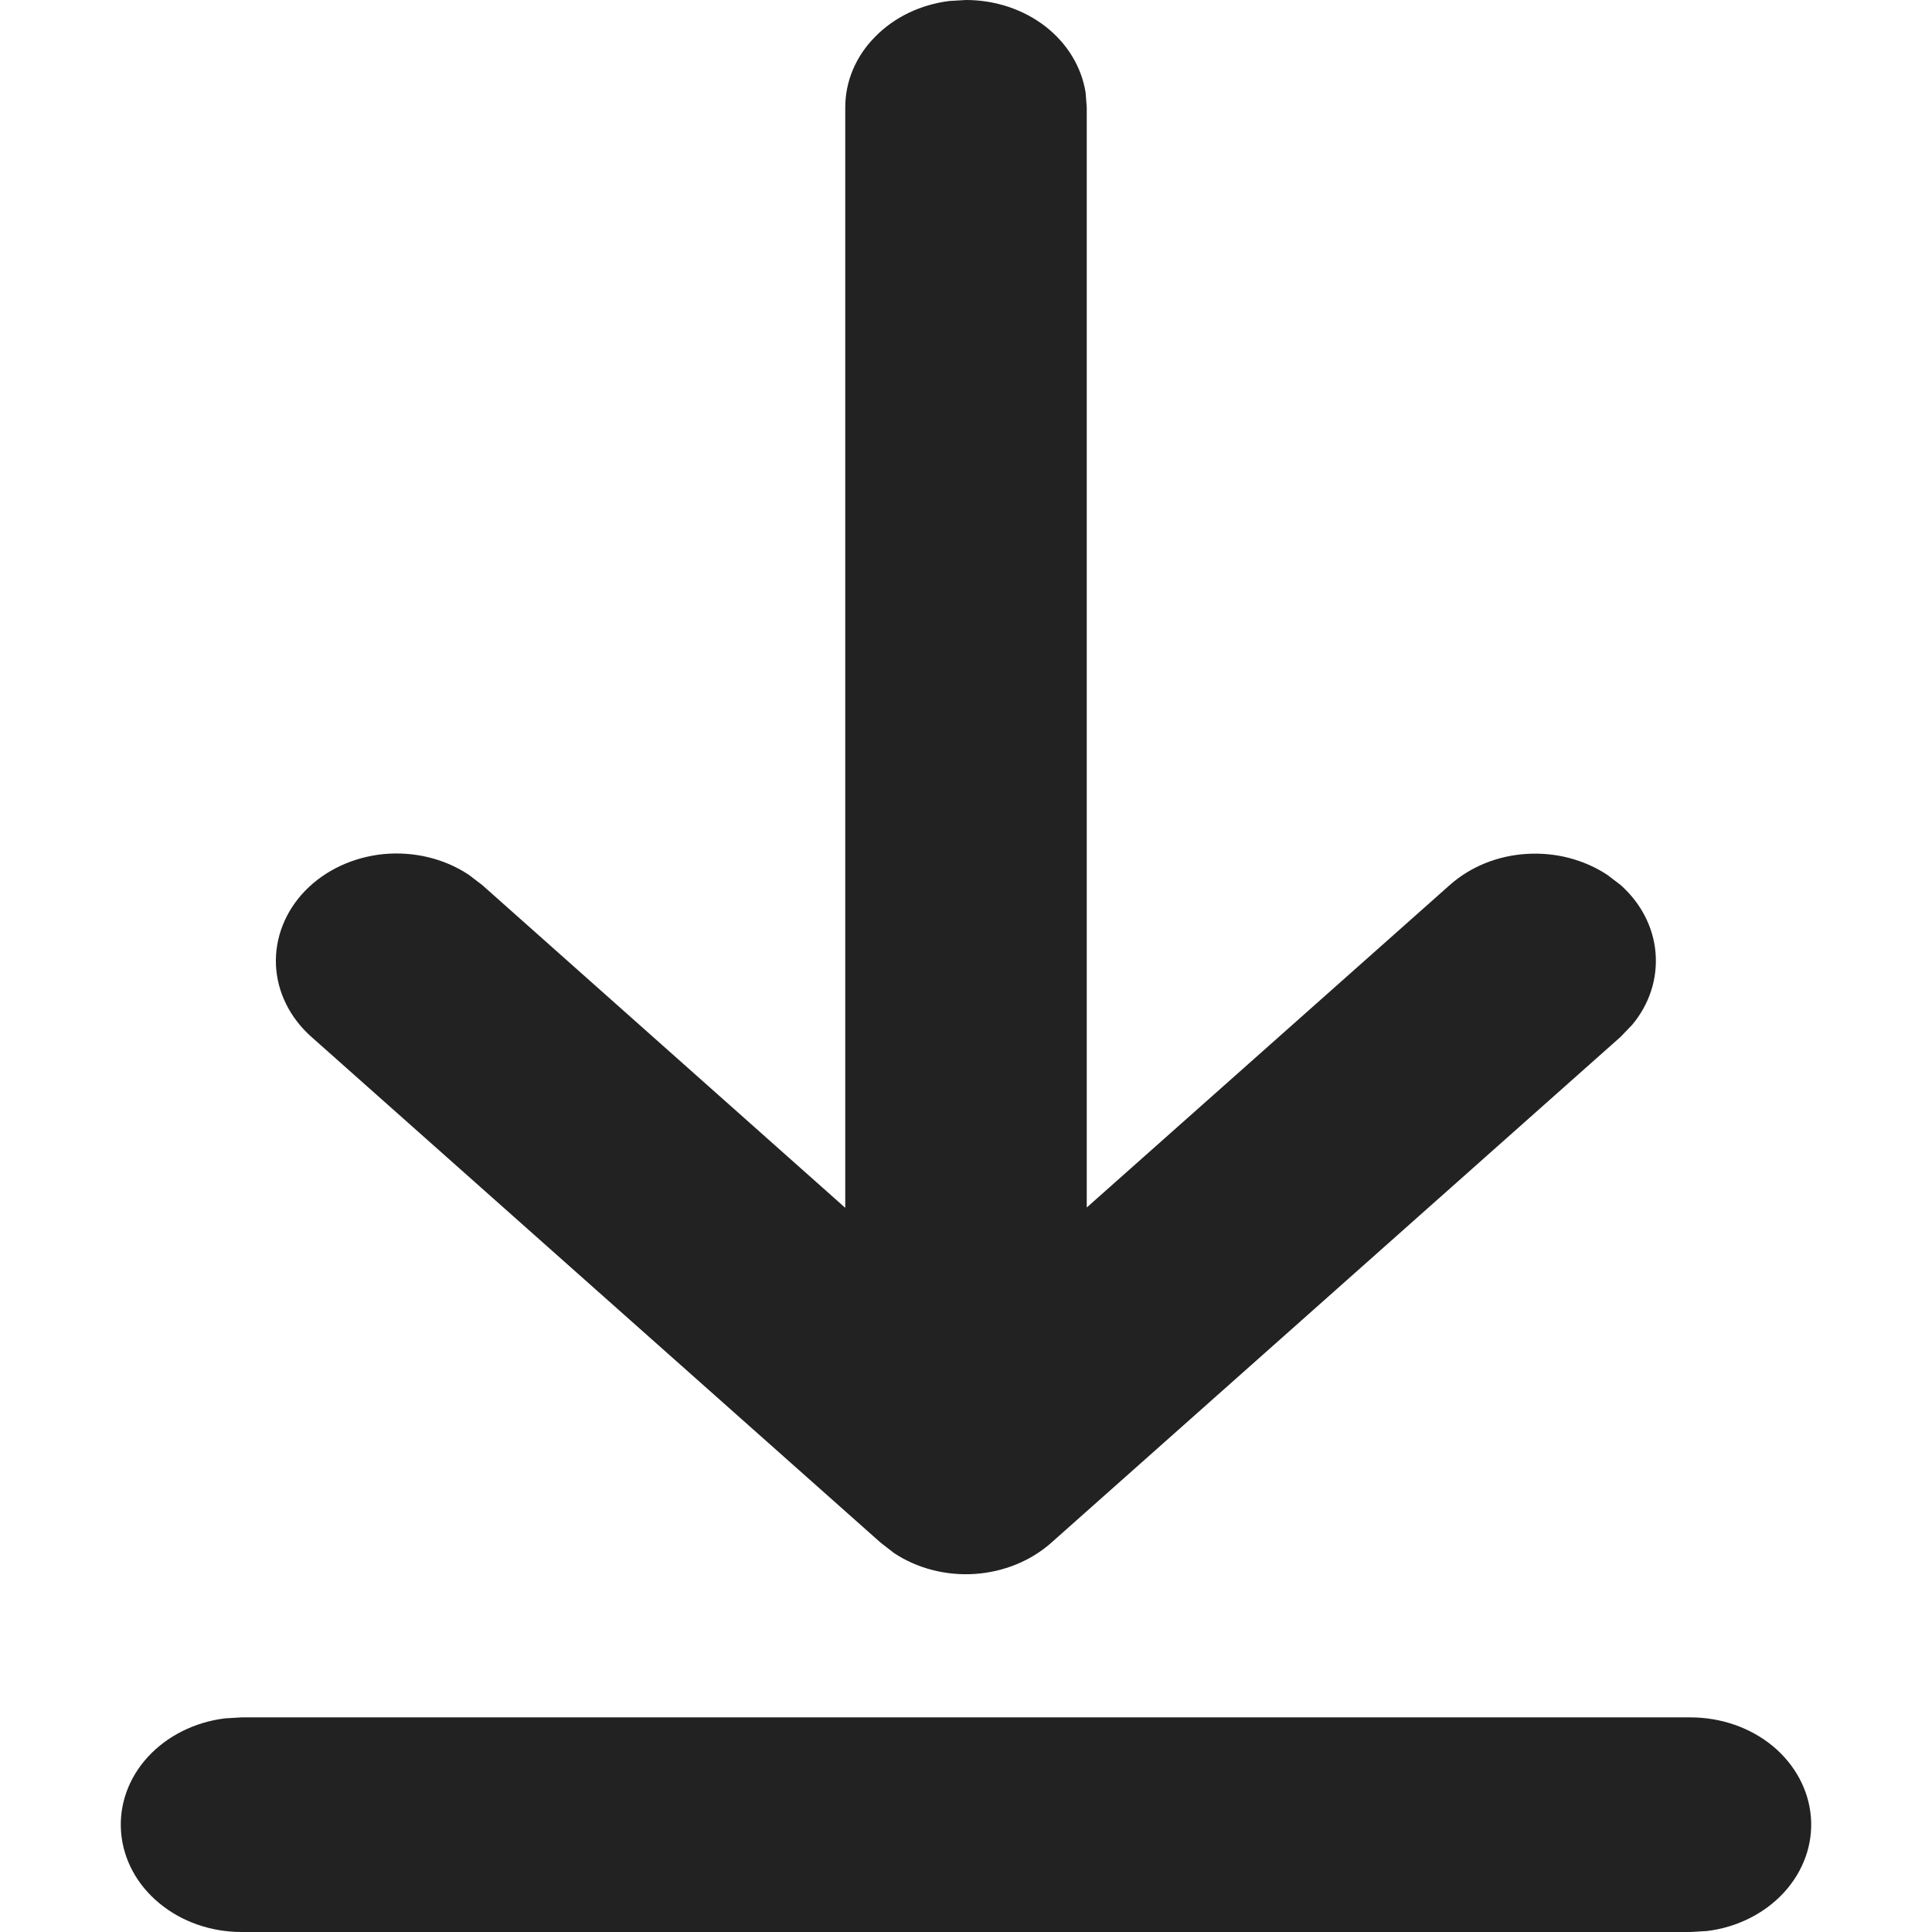 <svg width="12" height="12" viewBox="0 0 12 12" fill="none" xmlns="http://www.w3.org/2000/svg">
<path d="M1.5 10.667H10.5C10.69 10.667 10.873 10.731 11.012 10.846C11.15 10.961 11.235 11.119 11.248 11.288C11.261 11.456 11.201 11.623 11.081 11.754C10.961 11.885 10.79 11.971 10.602 11.994L10.5 12H1.5C1.31 12 1.127 11.936 0.988 11.82C0.849 11.705 0.765 11.547 0.752 11.379C0.739 11.21 0.798 11.044 0.918 10.913C1.038 10.782 1.21 10.696 1.398 10.673L1.5 10.667ZM5.898 0.006L6 0C6.181 6.79369e-06 6.356 0.058 6.493 0.164C6.629 0.27 6.718 0.416 6.743 0.576L6.75 0.667V7.5L9.005 5.497C9.132 5.384 9.301 5.315 9.48 5.304C9.659 5.292 9.837 5.338 9.982 5.433L10.066 5.497C10.193 5.61 10.27 5.76 10.283 5.919C10.296 6.079 10.245 6.237 10.138 6.365L10.066 6.44L6.53 9.582C6.403 9.695 6.234 9.764 6.055 9.776C5.876 9.788 5.698 9.742 5.554 9.647L5.47 9.582L1.934 6.44C1.8 6.321 1.721 6.161 1.714 5.993C1.707 5.825 1.772 5.66 1.895 5.533C2.019 5.405 2.193 5.324 2.381 5.305C2.569 5.287 2.759 5.332 2.911 5.433L2.995 5.497L5.25 7.502V0.667C5.25 0.506 5.315 0.35 5.435 0.229C5.554 0.107 5.718 0.028 5.898 0.006Z" fill="#222222"/>
</svg>
